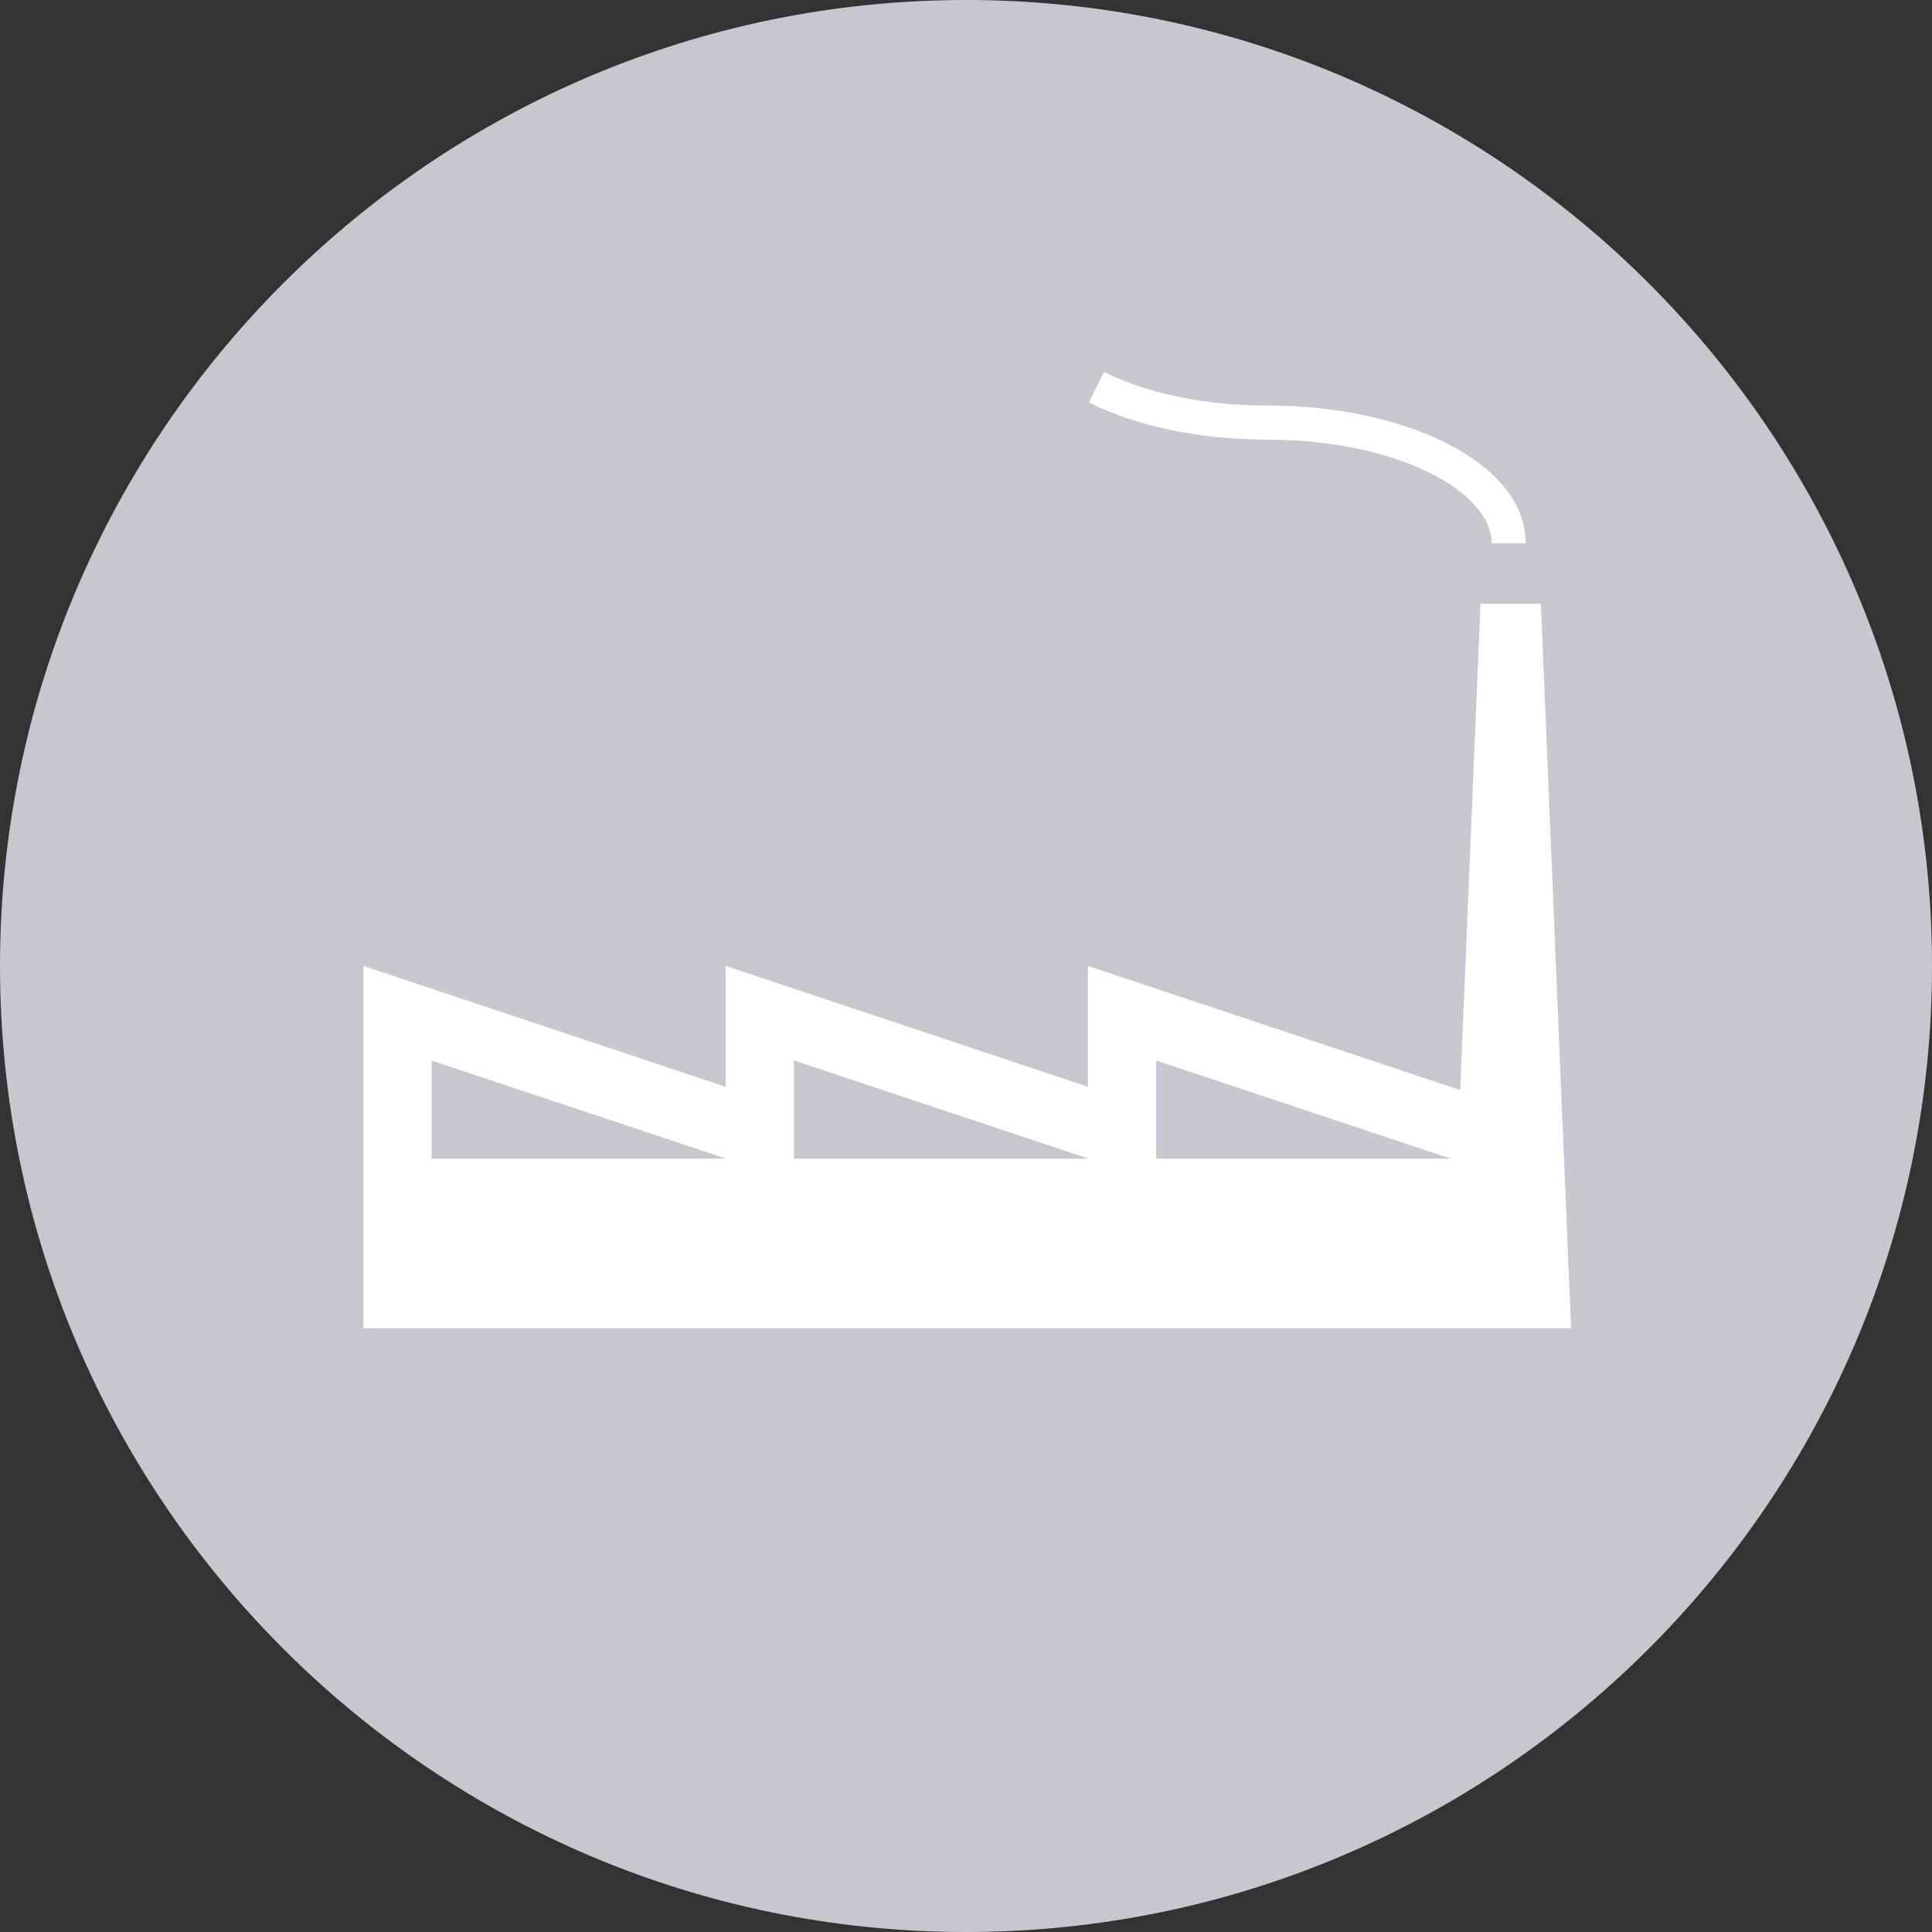 <?xml version="1.0" encoding="utf-8"?>
<!-- Generator: Adobe Illustrator 16.0.0, SVG Export Plug-In . SVG Version: 6.00 Build 0)  -->
<!DOCTYPE svg PUBLIC "-//W3C//DTD SVG 1.0//EN" "http://www.w3.org/TR/2001/REC-SVG-20010904/DTD/svg10.dtd">
<svg version="1.0" id="Layer_1" xmlns="http://www.w3.org/2000/svg" xmlns:xlink="http://www.w3.org/1999/xlink" x="0px" y="0px"
	 width="40px" height="40px" viewBox="0 0 40 40" enable-background="new 0 0 40 40" xml:space="preserve">
<rect x="0" y="0" width="40" height="40" fill="#333333" stroke="none"/>
<g>
	<path fill="#C7C7CD" d="M20,0C8.972,0,0,8.972,0,19.999C0,31.028,8.972,40,20,40c11.027,0,20-8.972,20-20.001
		C40,8.972,31.027,0,20,0L20,0z"/>
	<g>
		<path fill="#FFFFFF" d="M31.902,12.499h-1.25l-0.42,10.068l-7.707-2.568v2.502l-7.5-2.502v2.502l-7.501-2.502v7.502h25.003
			L31.902,12.499z M8.936,23.989v-2.033l6.101,2.033H8.936z M16.436,23.989v-2.033l6.102,2.033H16.436z M23.937,23.989v-2.033
			l6.103,2.033H23.937z"/>
		<path fill="#FFFFFF" d="M29.928,9.166c-0.992-0.496-2.303-0.77-3.691-0.77c-1.283,0-2.482-0.246-3.379-0.695l-0.314,0.631
			c0.992,0.496,2.303,0.77,3.693,0.77c1.281,0,2.48,0.247,3.377,0.695c0.807,0.403,1.27,0.933,1.27,1.453h0.705
			C31.588,10.441,30.998,9.701,29.928,9.166z"/>
	</g>
</g>
</svg>
